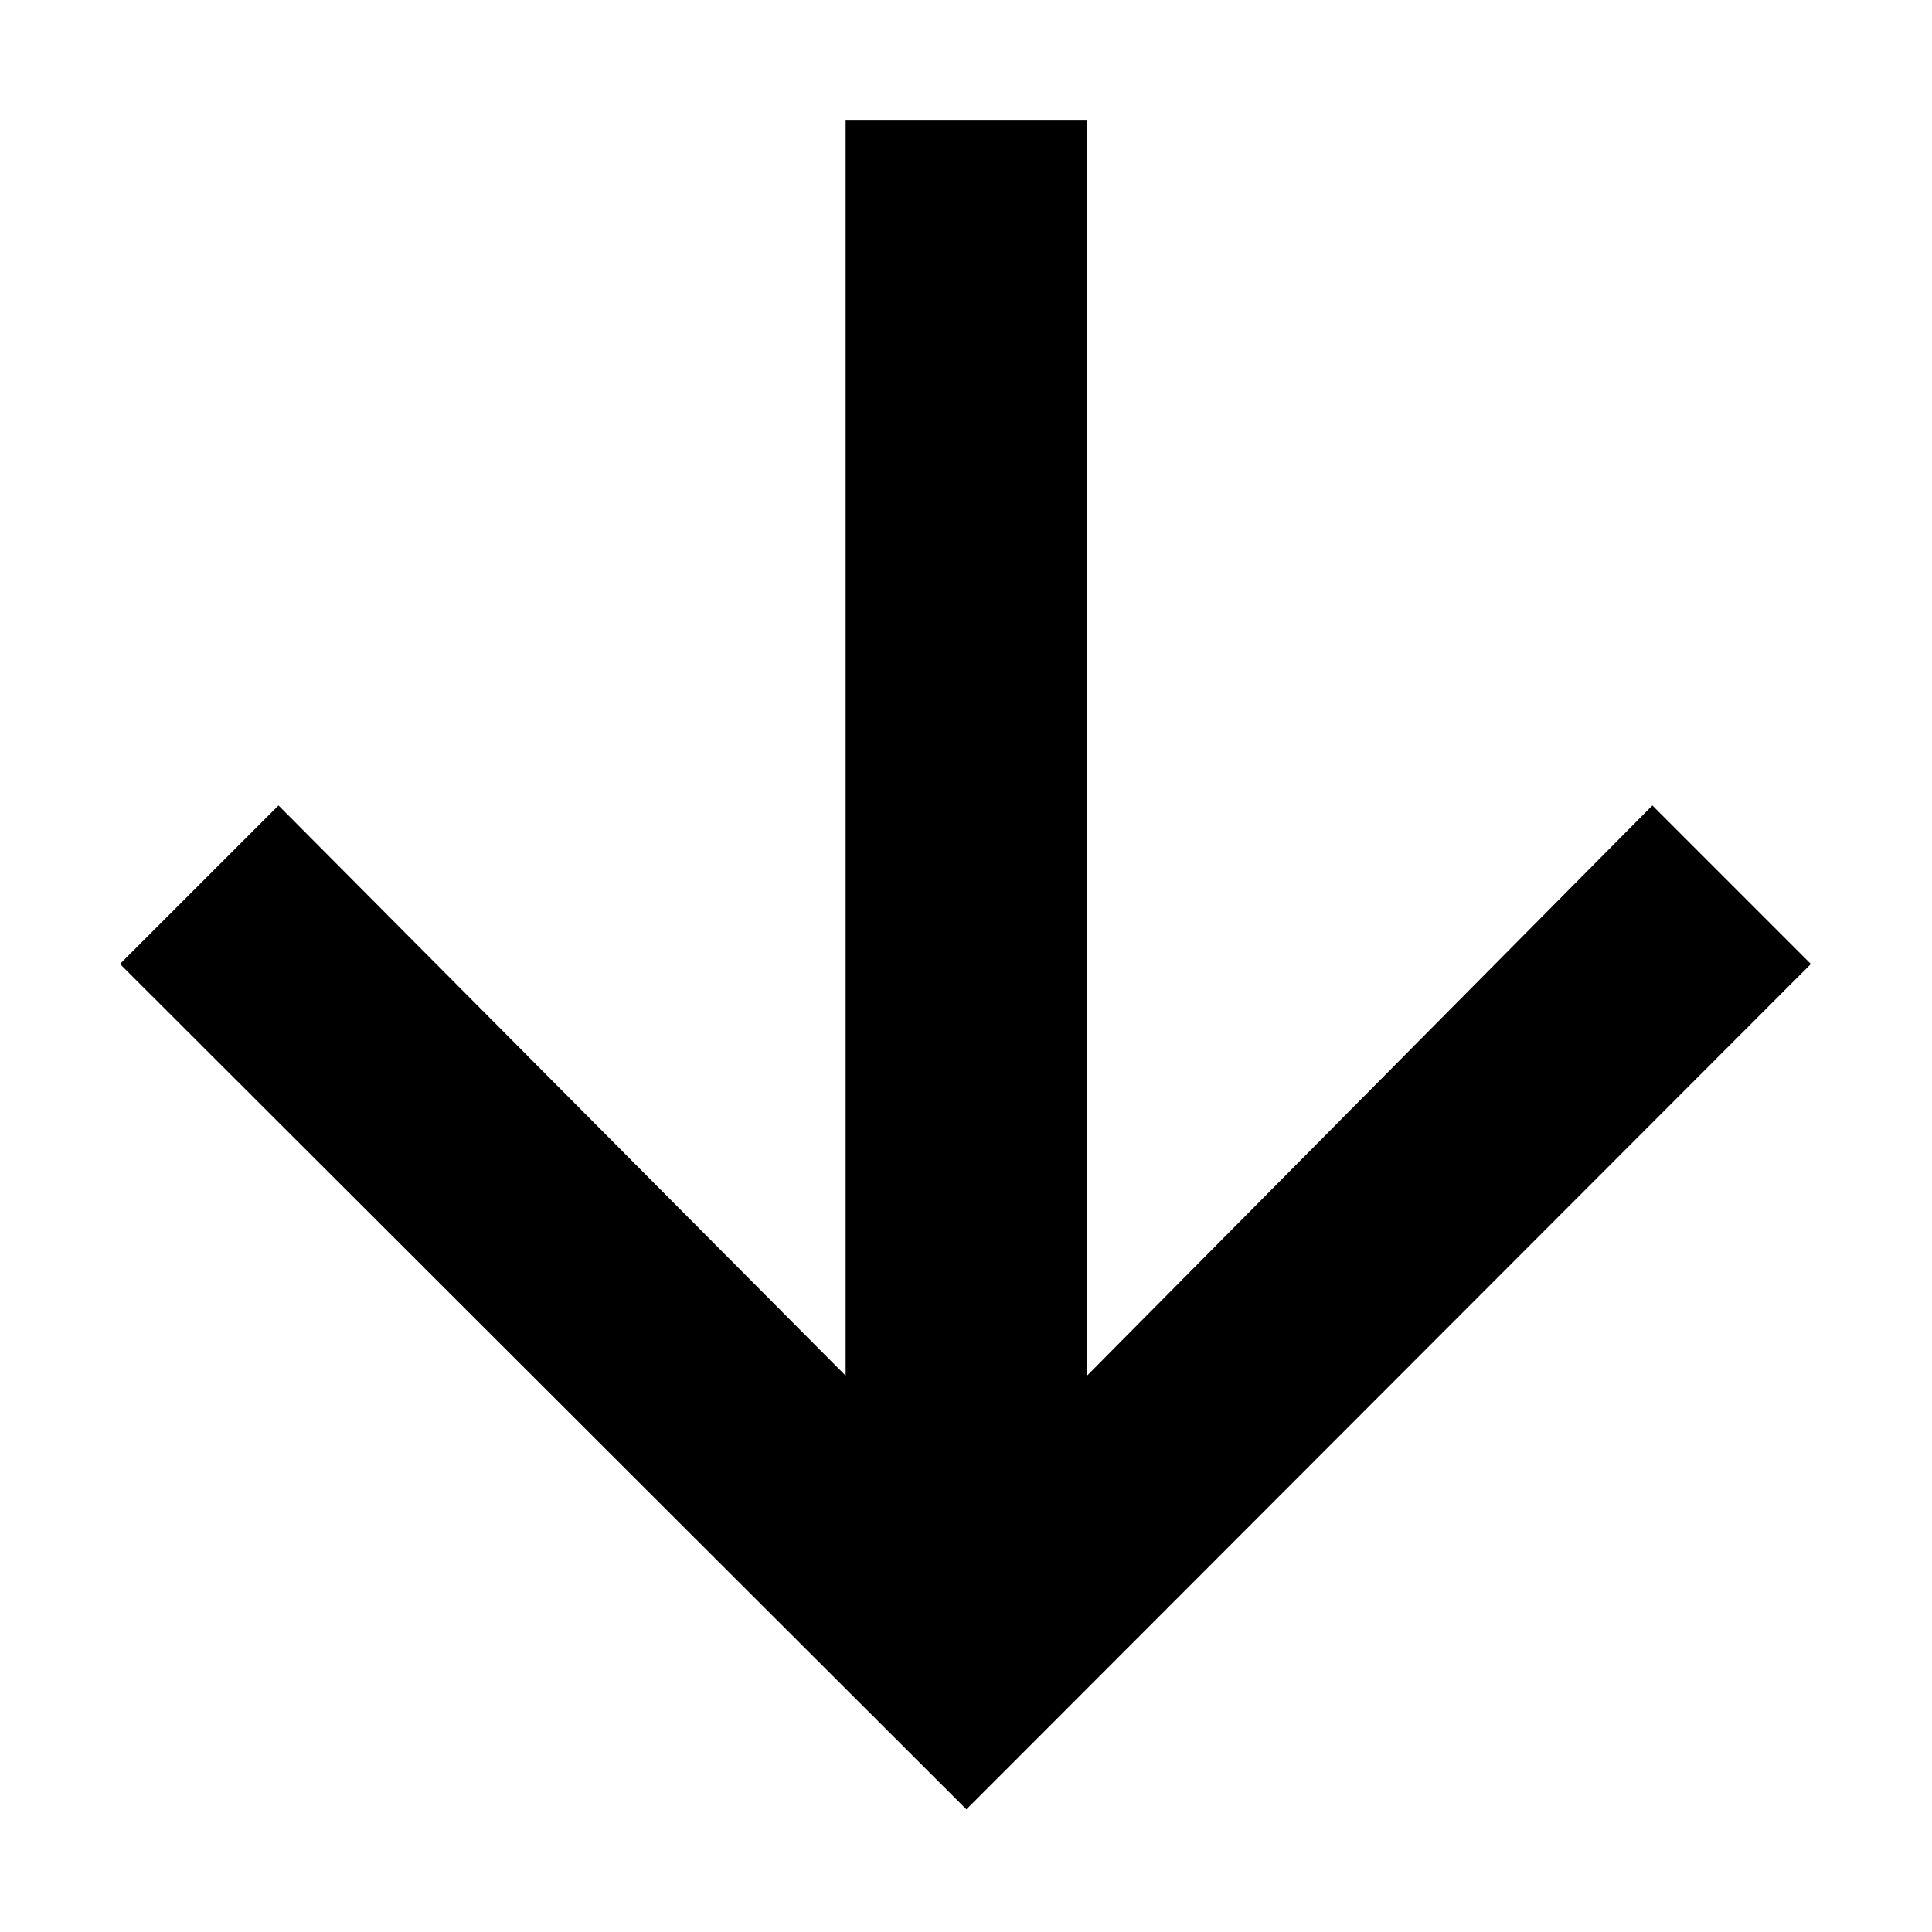 <svg xmlns="http://www.w3.org/2000/svg" width="32" height="32" class="icon" viewBox="0 0 1024 1024"><path d="M512.213 958.99 63.595 510.93l84.025-84.023 300.584 302.222V63.546h127.94V729.13l299.652-302.222 84.01 84.024L512.213 958.99z"/></svg>